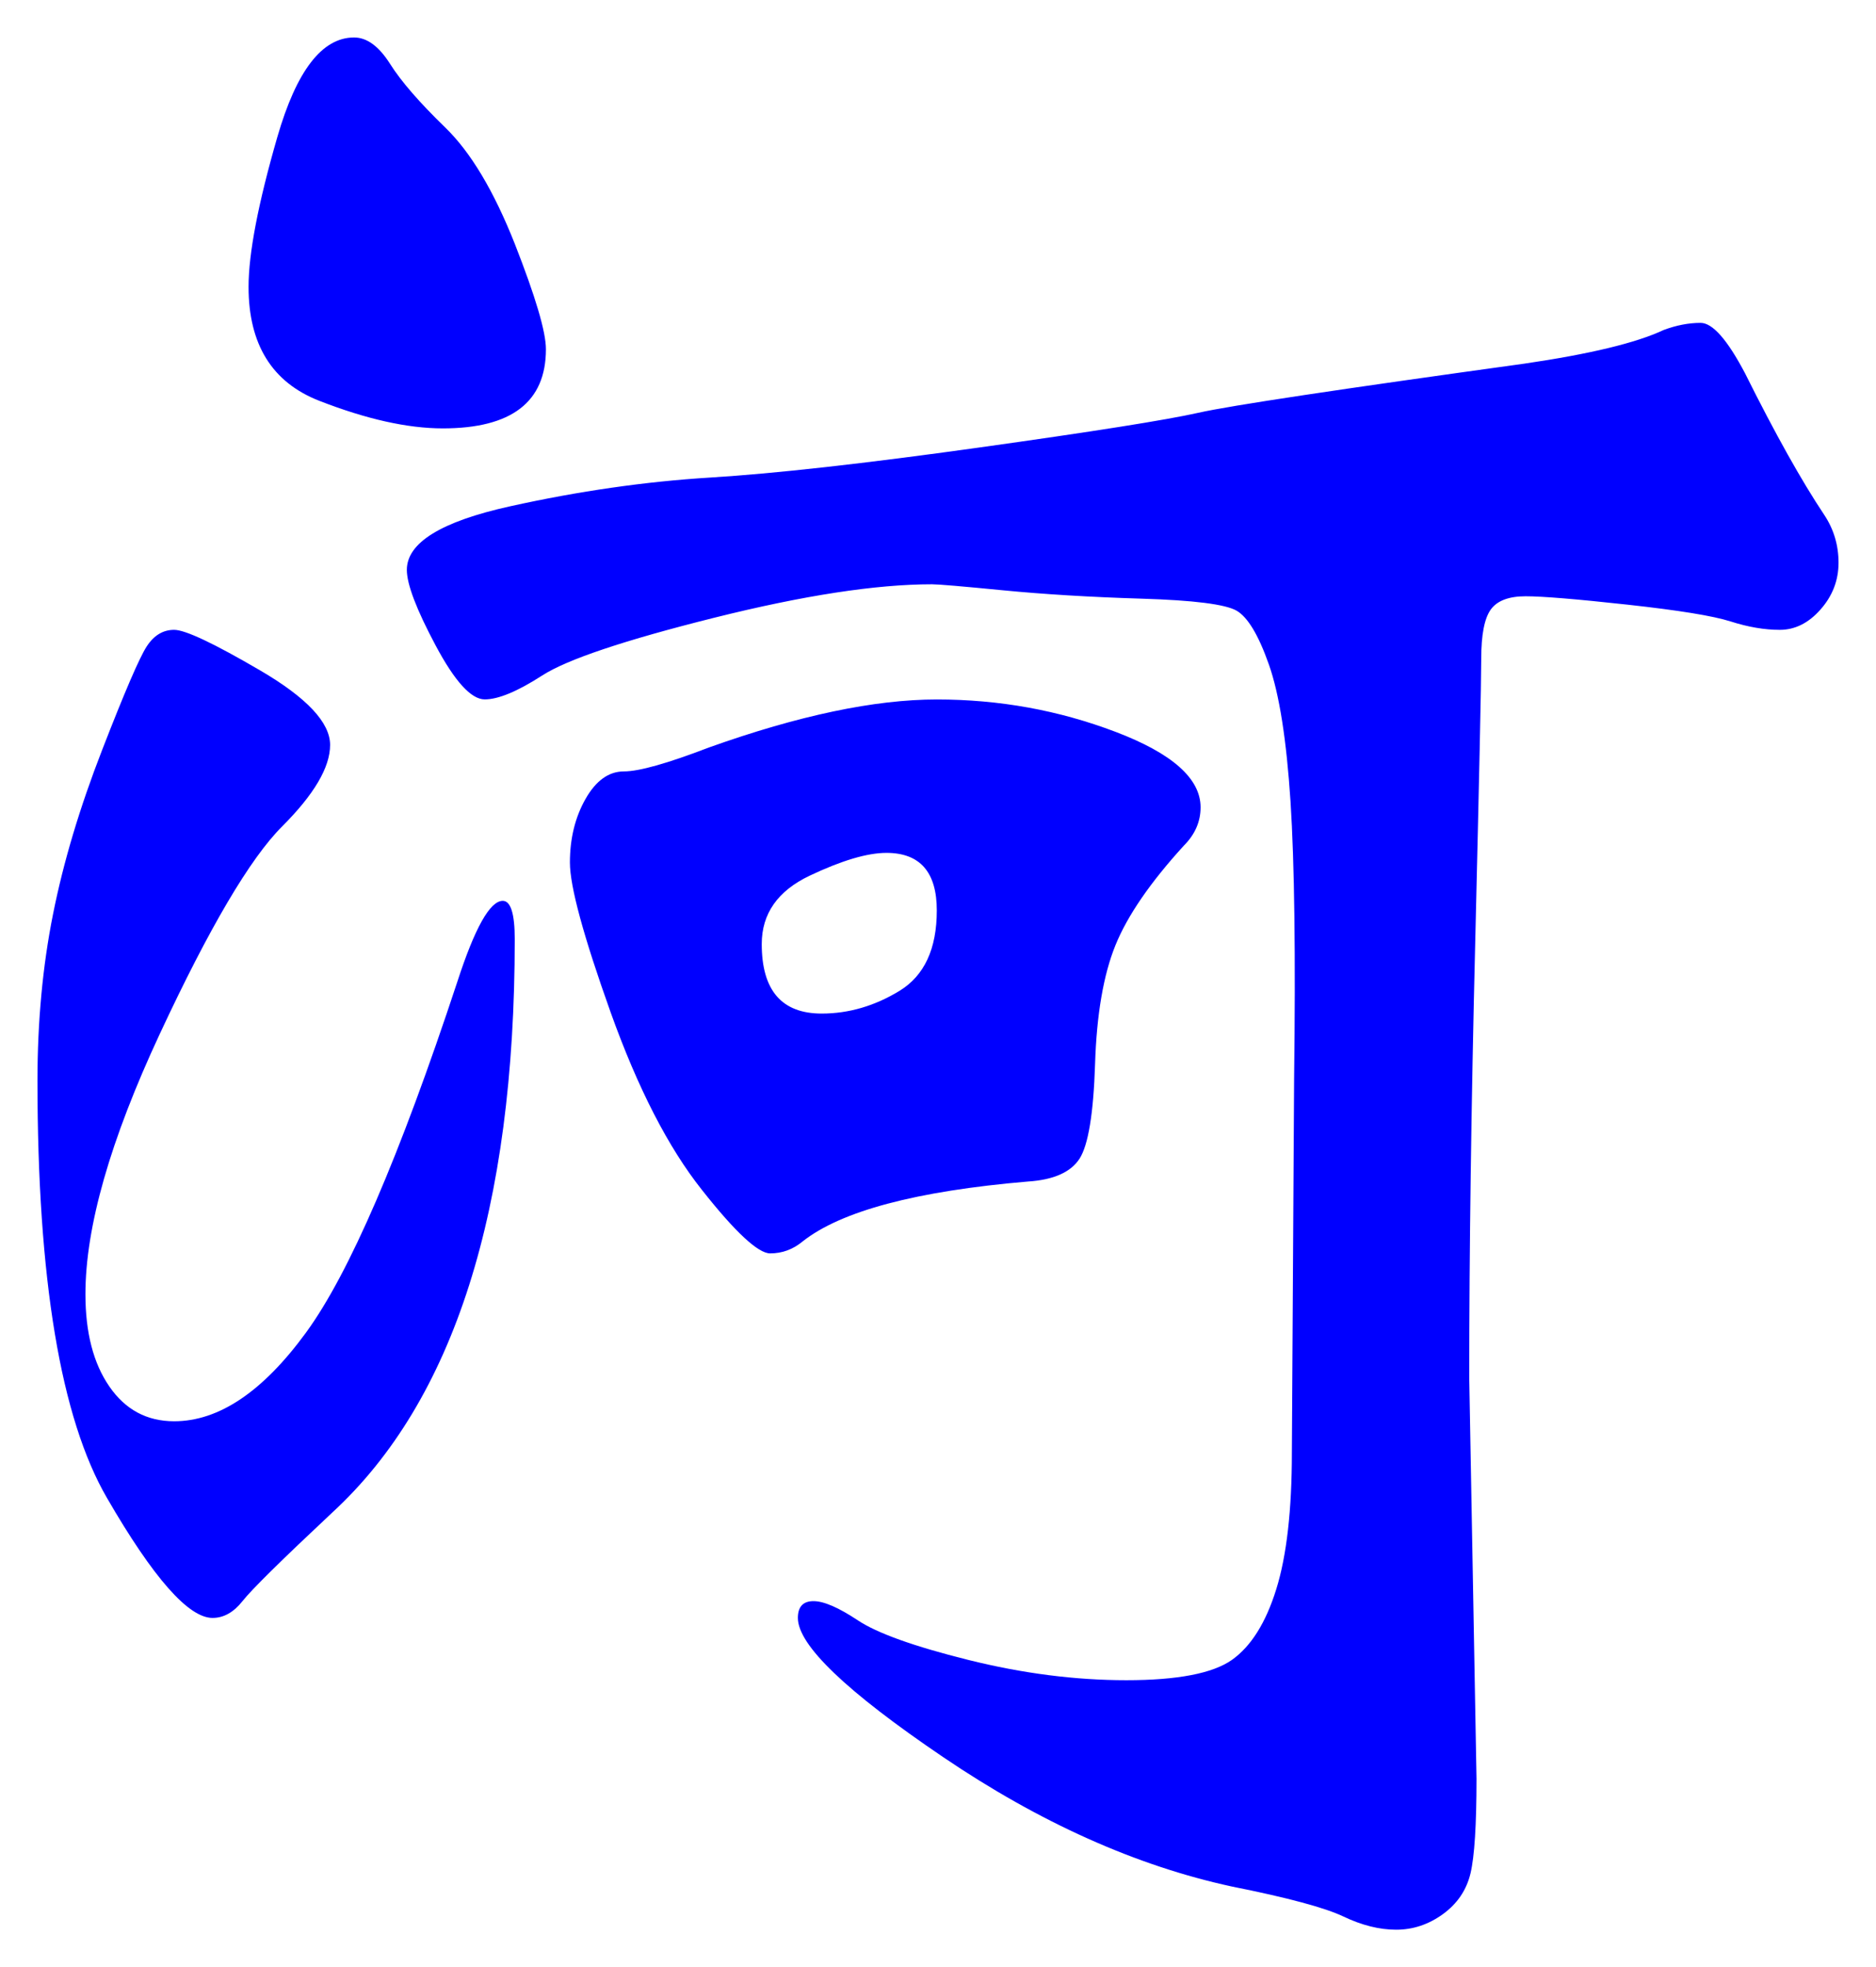<svg xmlns="http://www.w3.org/2000/svg" xmlns:xlink="http://www.w3.org/1999/xlink" version="1.1" id="图层_1" x="0px" y="0px" width="25.034" height="26.248" viewBox="3.491 2.095 25.034 26.248" enable-background="new 0 0 30 30" xml:space="preserve">
<g>
	<path fill="#0000FF" d="M10.2,14.115c0.106,0,0.16,0.171,0.16,0.512c0,3.605-0.812,6.155-2.433,7.648   c-0.683,0.64-1.083,1.034-1.2,1.184c-0.118,0.149-0.251,0.224-0.4,0.224c-0.32,0-0.79-0.532-1.408-1.6   c-0.619-1.066-0.928-2.923-0.928-5.567c0-0.789,0.069-1.531,0.208-2.225c0.138-0.693,0.357-1.424,0.656-2.192   c0.298-0.768,0.496-1.227,0.592-1.376c0.096-0.149,0.218-0.224,0.368-0.224c0.149,0,0.533,0.182,1.152,0.544   c0.619,0.363,0.929,0.693,0.929,0.992s-0.214,0.661-0.641,1.088s-0.971,1.35-1.632,2.768c-0.662,1.42-0.992,2.576-0.992,3.473   c0,0.512,0.106,0.923,0.32,1.232c0.213,0.309,0.501,0.463,0.864,0.463c0.597,0,1.184-0.395,1.76-1.184s1.248-2.347,2.016-4.672   C9.826,14.478,10.029,14.115,10.2,14.115z M8.216,2.595c0.171,0,0.331,0.117,0.48,0.352c0.148,0.235,0.395,0.518,0.735,0.848   c0.342,0.331,0.65,0.848,0.929,1.552c0.276,0.704,0.416,1.173,0.416,1.408c0,0.704-0.459,1.056-1.376,1.056   c-0.47,0-1.02-0.123-1.648-0.368c-0.629-0.245-0.944-0.752-0.944-1.52c0-0.448,0.128-1.114,0.384-2   C7.448,3.038,7.789,2.595,8.216,2.595z M20.76,16.482c0.021-1.642,0.005-2.874-0.048-3.695c-0.054-0.821-0.149-1.429-0.288-1.824   c-0.139-0.395-0.283-0.634-0.432-0.72c-0.149-0.085-0.571-0.139-1.265-0.16c-0.693-0.021-1.312-0.059-1.855-0.112   s-0.859-0.08-0.944-0.08c-0.747,0-1.717,0.149-2.912,0.448c-1.194,0.299-1.957,0.555-2.288,0.768   c-0.33,0.213-0.587,0.32-0.768,0.32c-0.182,0-0.4-0.24-0.656-0.72S8.92,9.891,8.92,9.699c0-0.363,0.459-0.645,1.376-0.848   c0.917-0.203,1.808-0.331,2.672-0.384c0.864-0.053,2.059-0.187,3.584-0.4c1.525-0.213,2.501-0.368,2.929-0.464   c0.426-0.096,1.877-0.314,4.352-0.656c0.874-0.128,1.493-0.277,1.856-0.448c0.17-0.064,0.336-0.096,0.495-0.096   c0.16,0,0.357,0.224,0.593,0.672c0.404,0.811,0.757,1.44,1.056,1.888c0.128,0.192,0.192,0.406,0.192,0.64   c0,0.235-0.08,0.443-0.24,0.624c-0.16,0.182-0.342,0.272-0.544,0.272c-0.203,0-0.422-0.037-0.656-0.112   c-0.235-0.075-0.693-0.149-1.376-0.224s-1.136-0.112-1.36-0.112c-0.224,0-0.379,0.059-0.464,0.176   c-0.085,0.118-0.128,0.336-0.128,0.656c0,0.32-0.027,1.579-0.08,3.776c-0.054,2.197-0.08,4.139-0.08,5.823l0.097,5.345   c0,0.618-0.027,1.04-0.08,1.264c-0.054,0.225-0.177,0.405-0.368,0.544c-0.192,0.139-0.4,0.208-0.624,0.208   s-0.459-0.059-0.704-0.176s-0.741-0.251-1.488-0.4c-1.279-0.277-2.565-0.854-3.855-1.728c-1.291-0.875-1.937-1.493-1.937-1.856   c0-0.148,0.069-0.224,0.208-0.224s0.336,0.086,0.592,0.256c0.257,0.171,0.747,0.347,1.473,0.528   c0.725,0.181,1.429,0.271,2.111,0.271s1.152-0.091,1.408-0.271c0.256-0.182,0.453-0.496,0.592-0.944   c0.139-0.447,0.208-1.056,0.208-1.824L20.76,16.482z M19.512,12.867c0,0.192-0.075,0.363-0.224,0.512   c-0.448,0.491-0.752,0.934-0.912,1.328c-0.16,0.395-0.251,0.923-0.272,1.584c-0.021,0.662-0.091,1.083-0.207,1.264   c-0.118,0.182-0.348,0.283-0.688,0.305c-1.493,0.127-2.496,0.395-3.008,0.8c-0.128,0.106-0.272,0.159-0.433,0.159   c-0.159,0-0.464-0.281-0.911-0.848c-0.448-0.564-0.854-1.354-1.217-2.367c-0.362-1.014-0.544-1.681-0.544-2   s0.069-0.603,0.208-0.848c0.139-0.245,0.31-0.368,0.513-0.368c0.202,0,0.581-0.107,1.136-0.32c1.194-0.426,2.208-0.64,3.04-0.64   s1.626,0.144,2.384,0.432C19.133,12.147,19.512,12.483,19.512,12.867z M14.456,15.619c0.362,0,0.709-0.102,1.04-0.304   c0.33-0.203,0.496-0.56,0.496-1.072c0-0.512-0.225-0.768-0.672-0.768c-0.256,0-0.598,0.102-1.024,0.304   c-0.427,0.203-0.64,0.507-0.64,0.912C13.656,15.31,13.923,15.619,14.456,15.619z" stroke-width="1"/>
</g>
</svg>